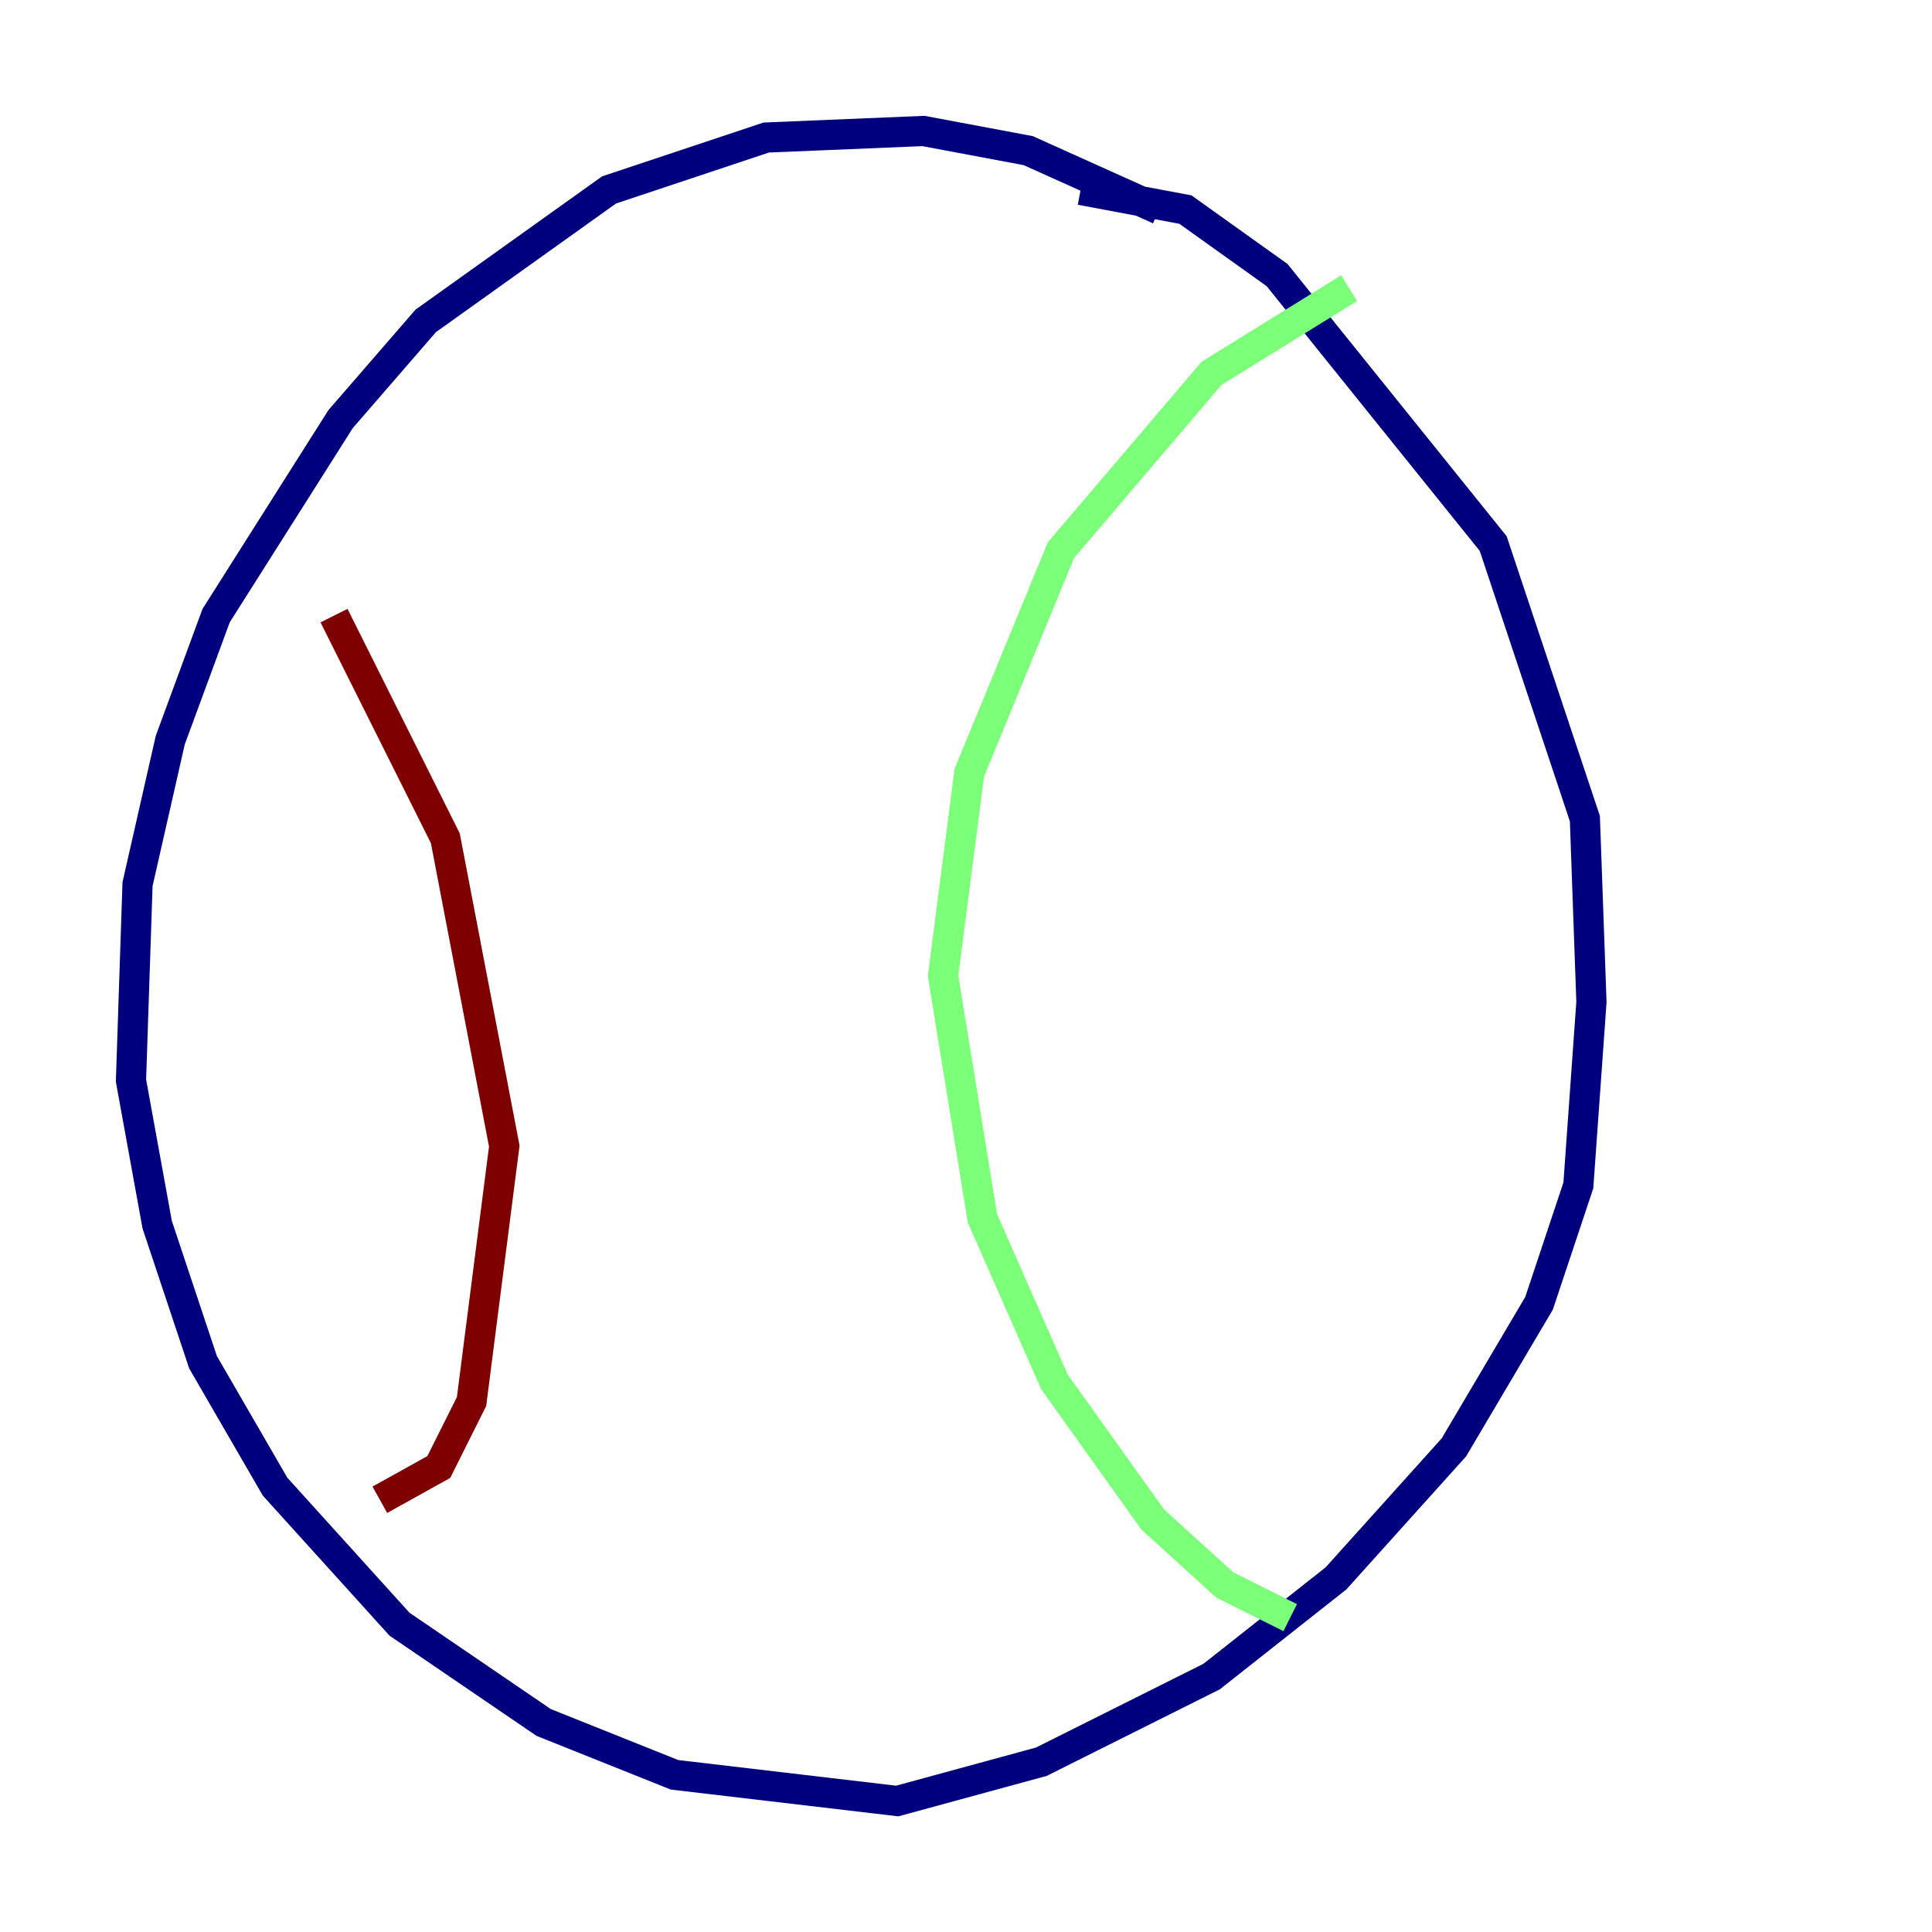 <?xml version="1.0" encoding="utf-8" ?>
<svg baseProfile="tiny" height="128" version="1.2" viewBox="0,0,128,128" width="128" xmlns="http://www.w3.org/2000/svg" xmlns:ev="http://www.w3.org/2001/xml-events" xmlns:xlink="http://www.w3.org/1999/xlink"><defs /><polyline fill="none" points="76.8,13.885 68.122,9.98 61.18,8.678 50.766,9.112 40.352,12.583 28.203,21.261 22.563,27.77 14.319,40.786 11.281,49.031 9.112,58.576 8.678,71.593 10.414,81.139 13.451,90.251 18.224,98.495 26.468,107.607 36.014,114.115 44.691,117.586 59.444,119.322 68.99,116.719 80.271,111.078 88.515,104.57 96.325,95.891 101.966,86.346 104.57,78.536 105.437,66.386 105.003,54.237 98.929,36.014 84.61,18.224 78.536,13.885 71.593,12.583" stroke="#00007f" stroke-width="2" /><polyline fill="none" points="89.383,19.091 80.271,24.732 70.291,36.447 64.217,51.2 62.481,64.651 65.085,80.705 69.858,91.552 76.366,100.664 81.139,105.003 85.478,107.173" stroke="#7cff79" stroke-width="2" /><polyline fill="none" points="22.129,40.786 29.505,55.539 33.41,75.932 31.241,92.854 29.071,97.193 25.166,99.363" stroke="#7f0000" stroke-width="2" /></svg>